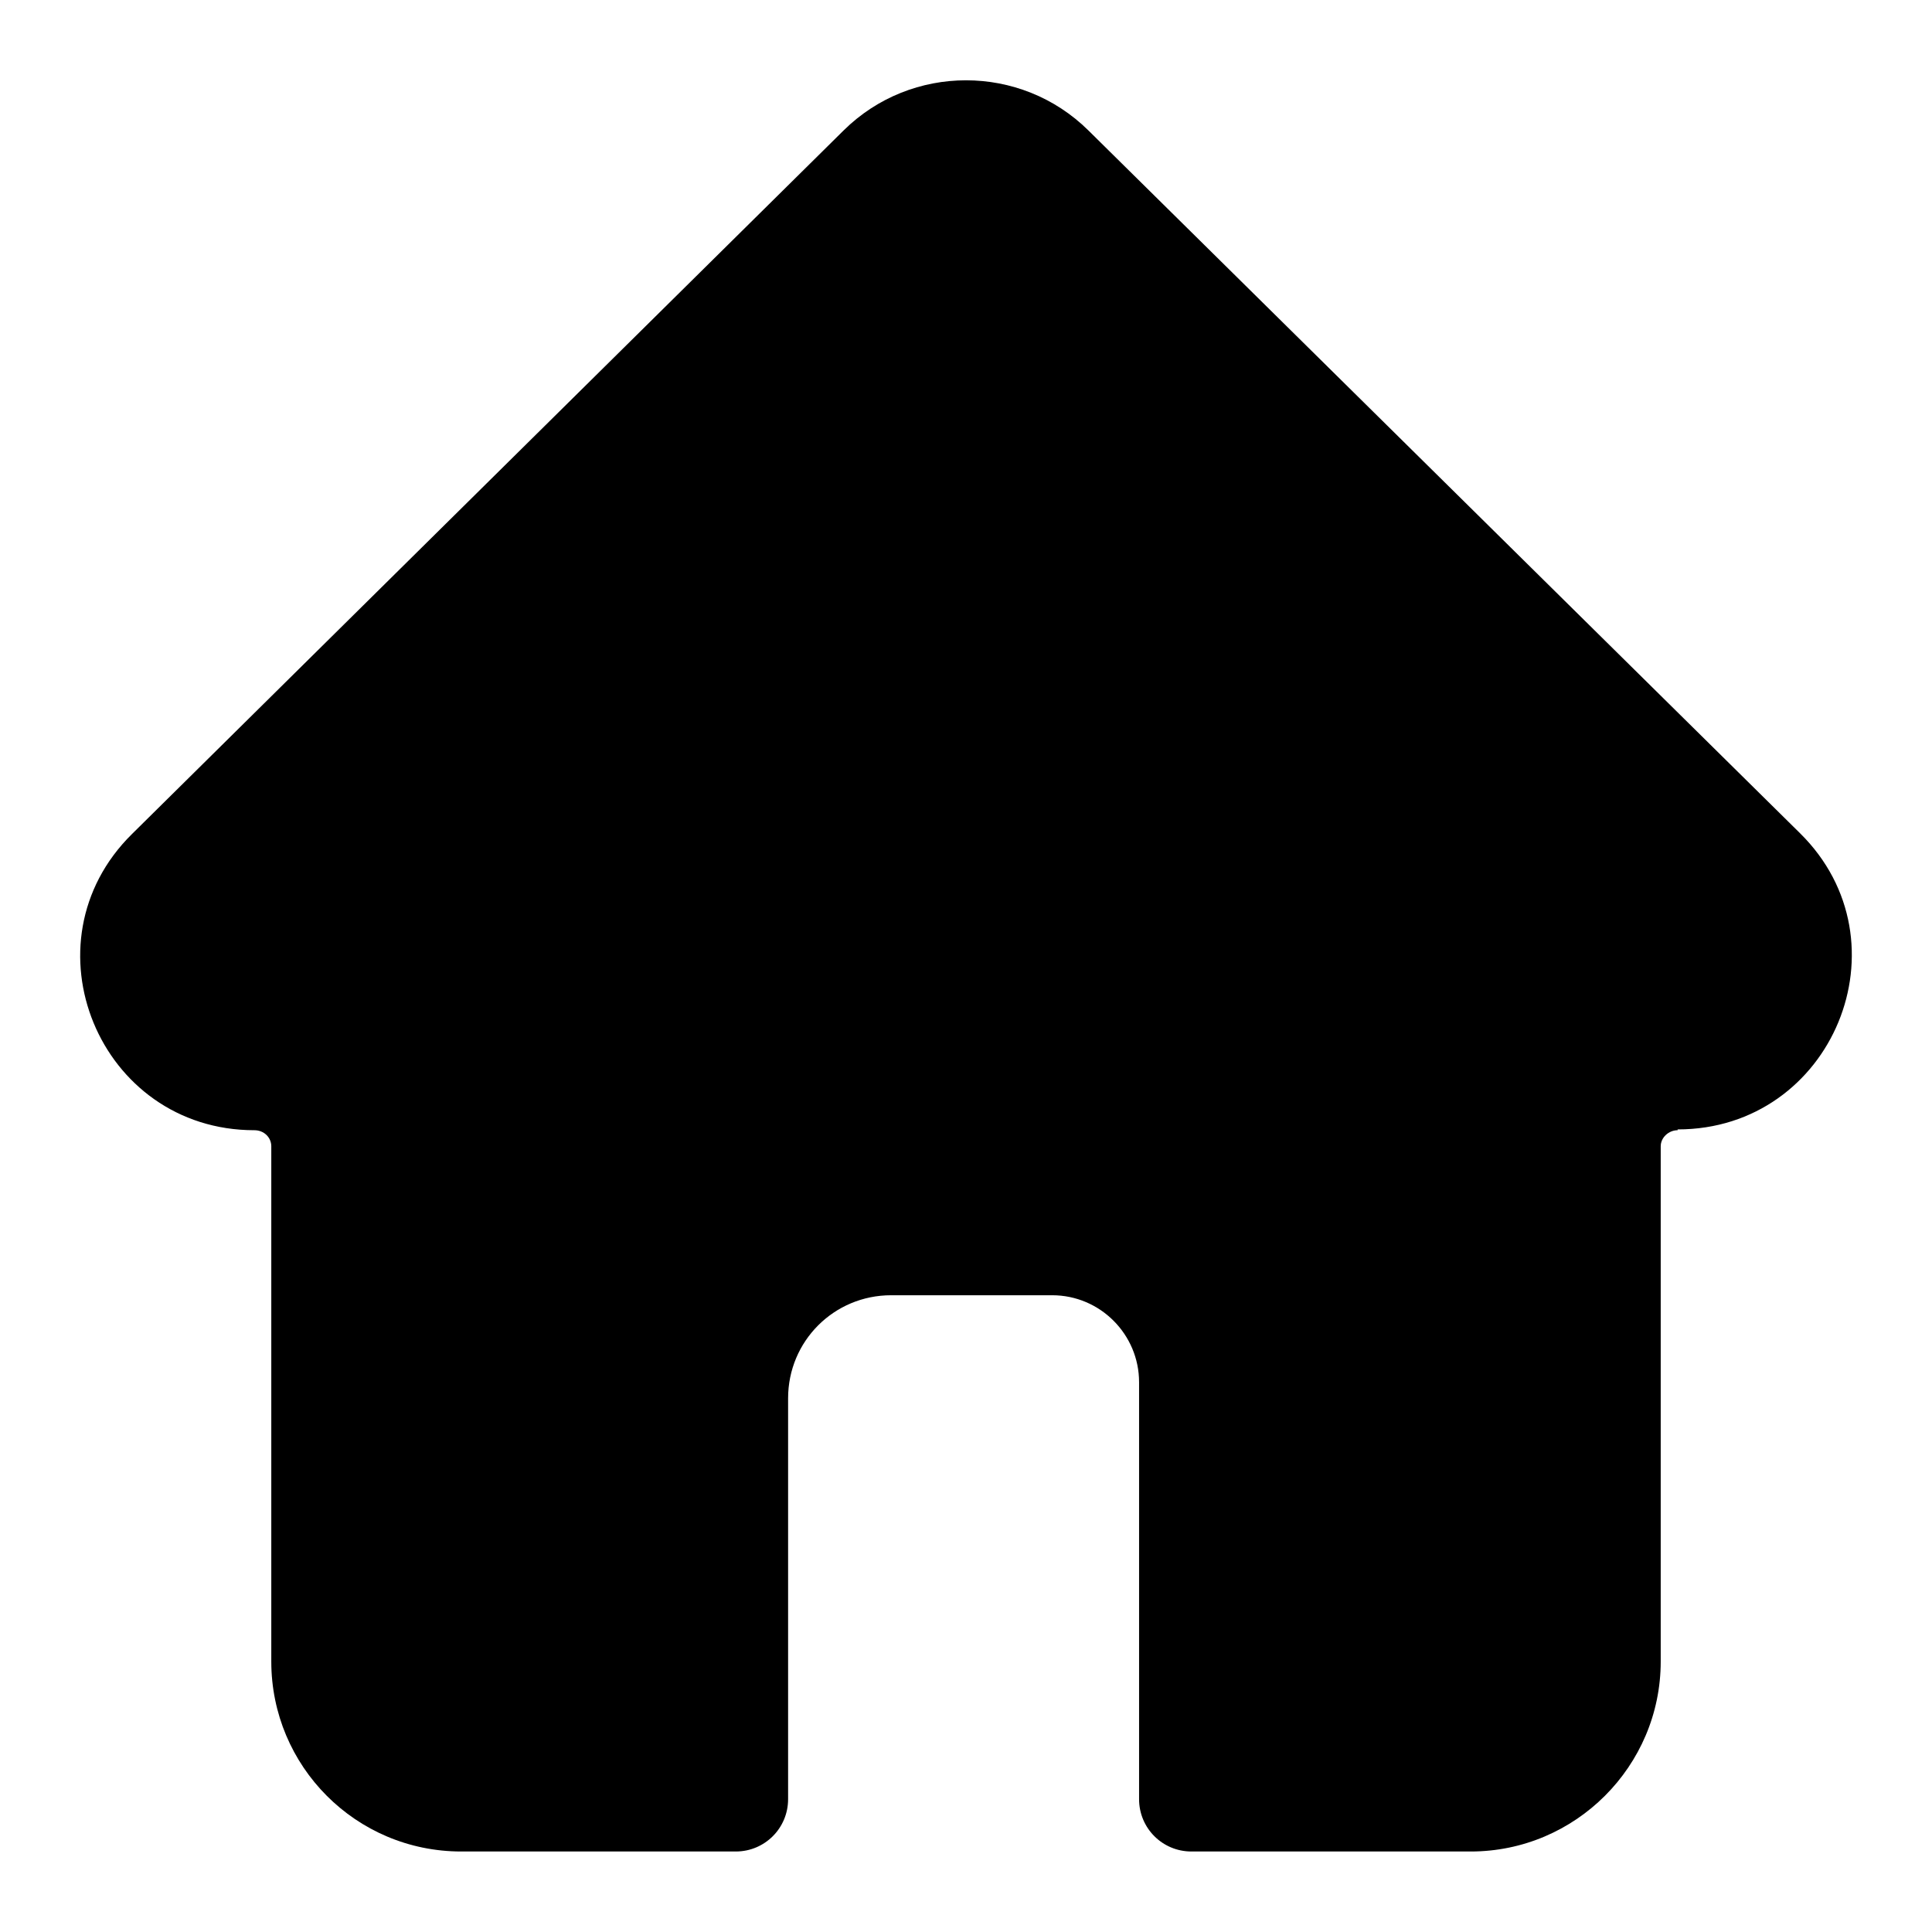 <?xml version="1.0" encoding="UTF-8"?>
<svg id="katman_1" data-name="katman 1" xmlns="http://www.w3.org/2000/svg" viewBox="0 0 24 24">
  <path class="cls-1" d="m20.84,14.04h0c-.11,0-.21.09-.21.2v6.4c0,1.3-1.06,2.36-2.36,2.36h-3.47c-.36,0-.65-.29-.65-.65v-5.18c0-.59-.48-1.08-1.08-1.08h-2c-.71,0-1.28.57-1.28,1.28v4.98c0,.36-.29.65-.65.65h-3.41c-1.31,0-2.36-1.06-2.36-2.36v-6.4c0-.11-.09-.2-.21-.2h0c-1.93,0-2.89-2.33-1.52-3.68L10.48,1.62c.84-.83,2.2-.83,3.04,0l8.84,8.73c1.37,1.35.41,3.68-1.52,3.68Z"/>
</svg>